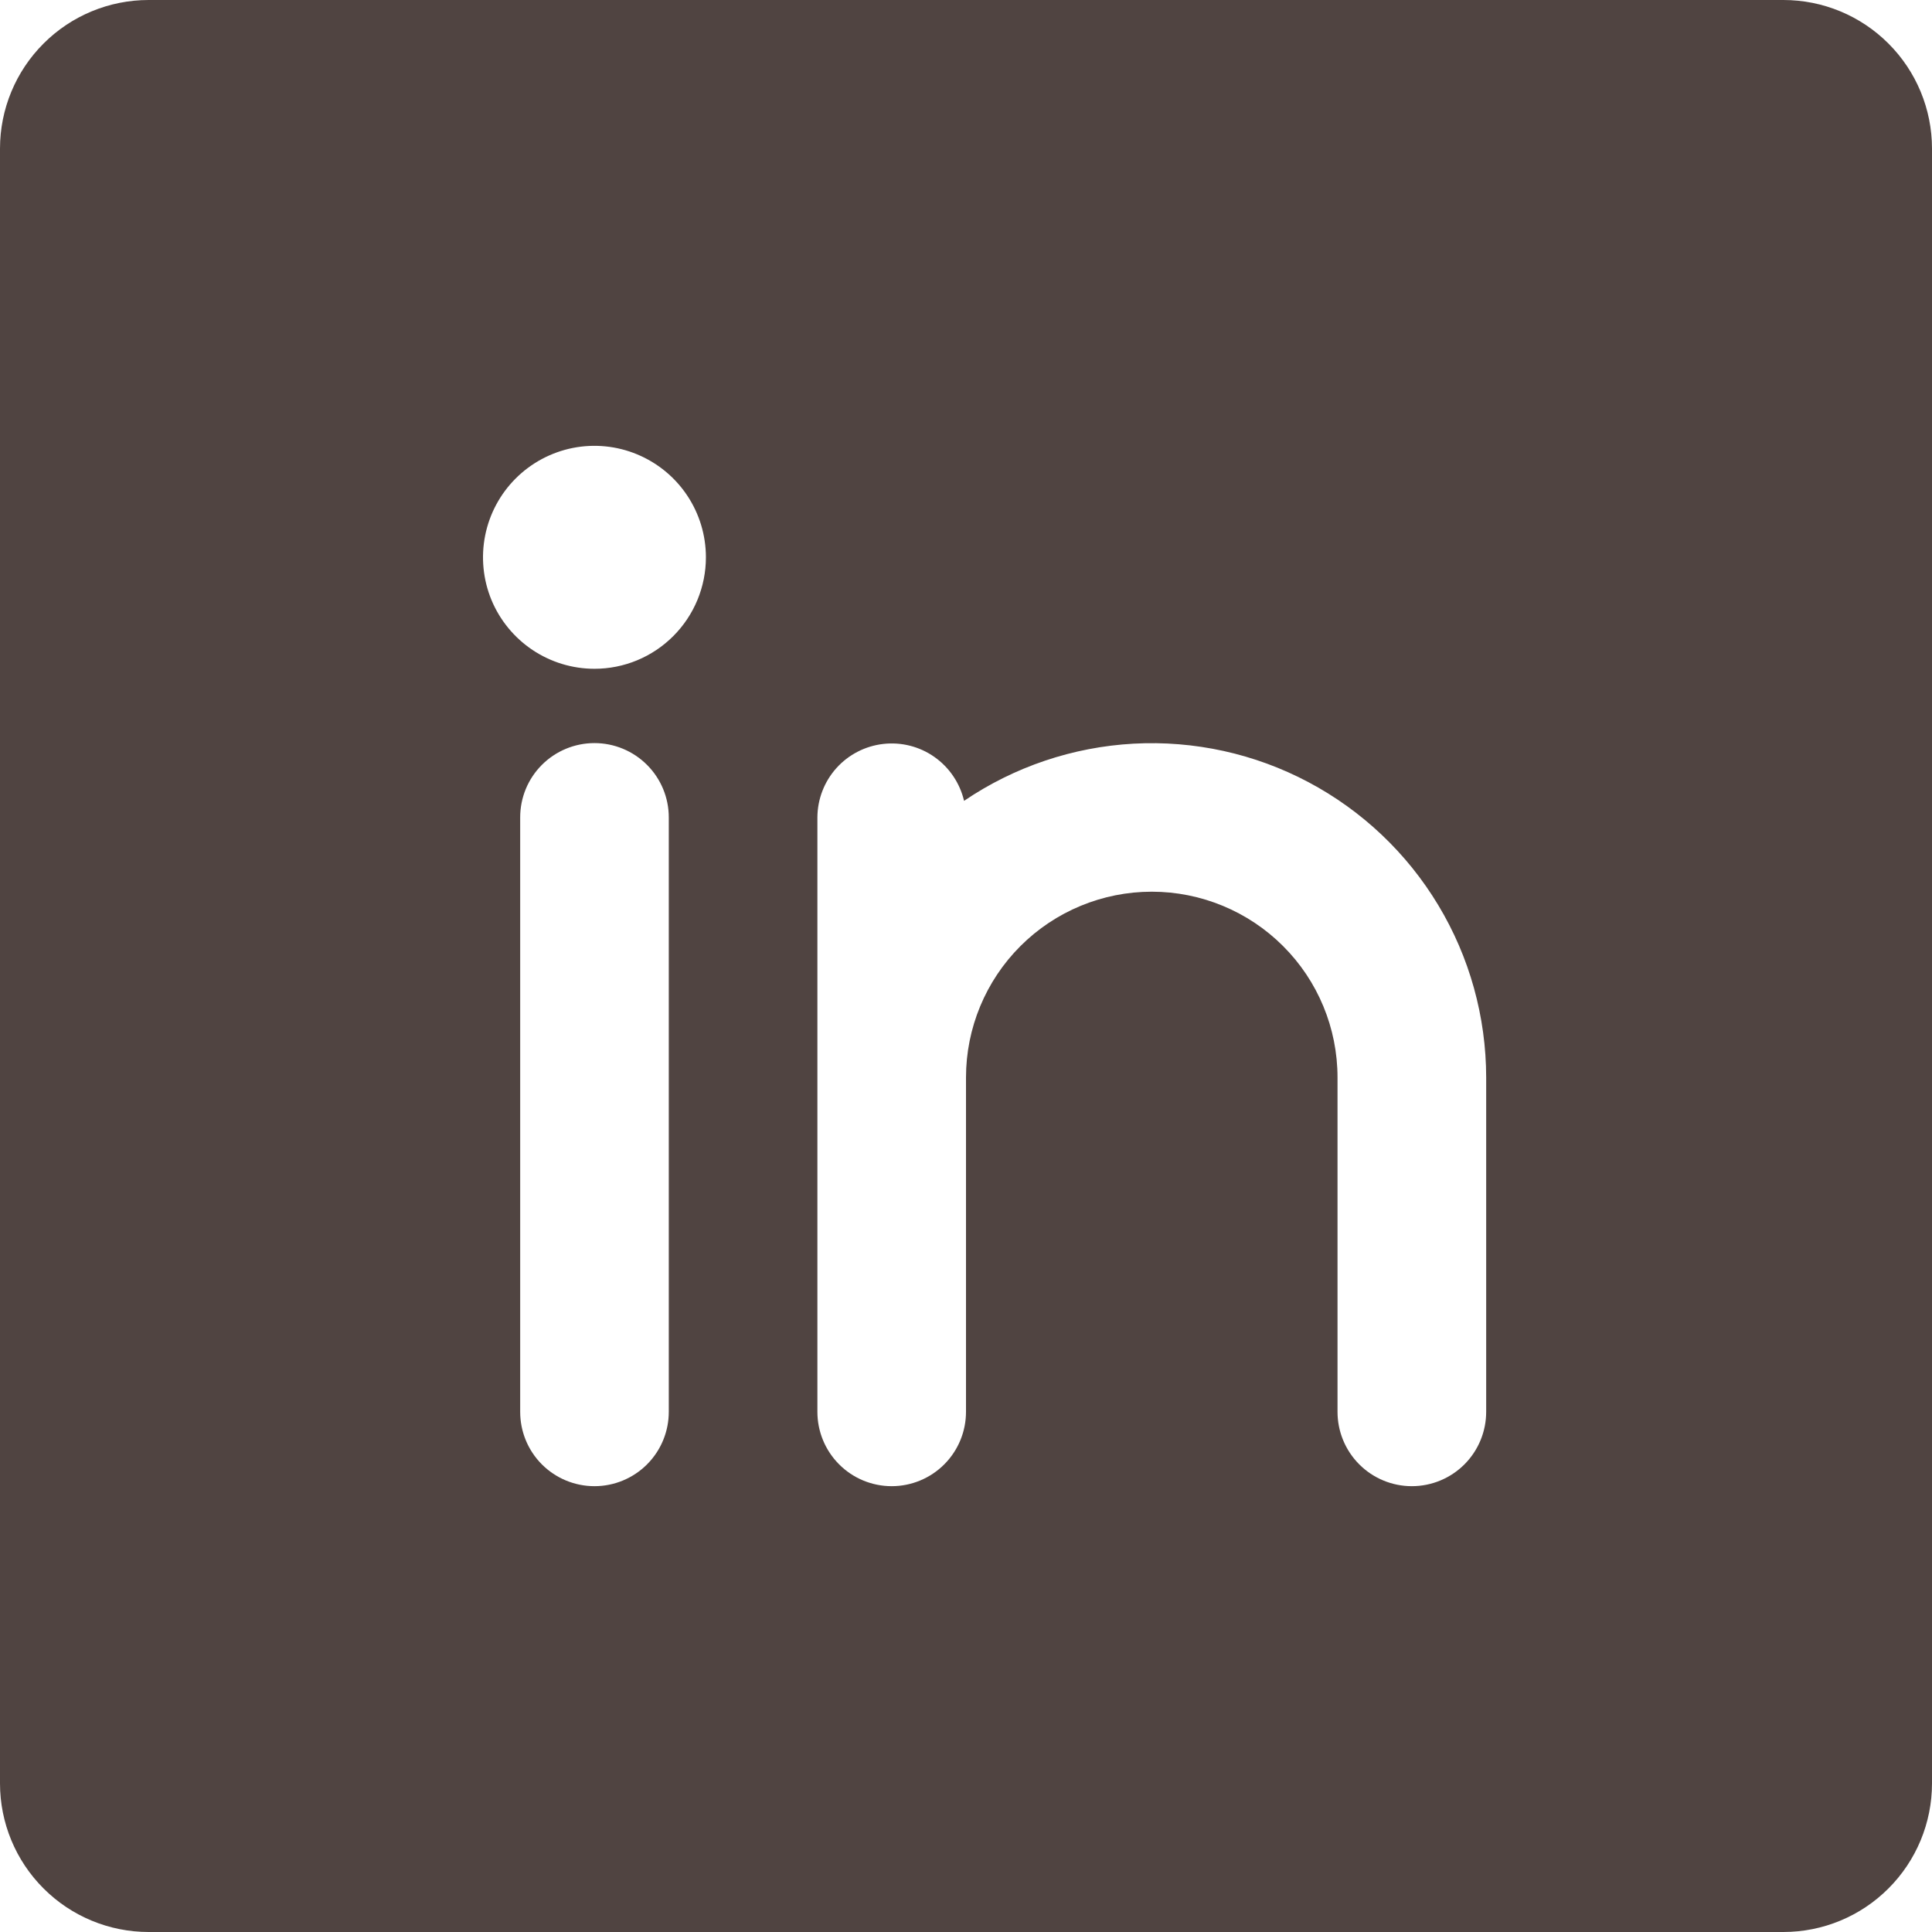 <svg width="37" height="37" viewBox="0 0 37 37" fill="none" xmlns="http://www.w3.org/2000/svg">
<path d="M34.154 0H2.846C2.091 0 1.367 0.3 0.834 0.834C0.3 1.367 0 2.091 0 2.846V34.154C0 34.909 0.3 35.633 0.834 36.166C1.367 36.7 2.091 37 2.846 37H34.154C34.909 37 35.633 36.7 36.166 36.166C36.7 35.633 37 34.909 37 34.154V2.846C37 2.091 36.7 1.367 36.166 0.834C35.633 0.3 34.909 0 34.154 0ZM12.808 27.038C12.808 27.416 12.658 27.778 12.391 28.045C12.124 28.312 11.762 28.462 11.385 28.462C11.007 28.462 10.645 28.312 10.378 28.045C10.111 27.778 9.962 27.416 9.962 27.038V15.654C9.962 15.276 10.111 14.915 10.378 14.648C10.645 14.381 11.007 14.231 11.385 14.231C11.762 14.231 12.124 14.381 12.391 14.648C12.658 14.915 12.808 15.276 12.808 15.654V27.038ZM11.385 12.808C10.962 12.808 10.55 12.682 10.199 12.448C9.848 12.213 9.574 11.88 9.412 11.49C9.251 11.1 9.209 10.671 9.291 10.257C9.373 9.843 9.577 9.462 9.875 9.164C10.174 8.865 10.554 8.662 10.968 8.579C11.382 8.497 11.811 8.539 12.201 8.701C12.591 8.863 12.925 9.136 13.159 9.487C13.394 9.838 13.519 10.251 13.519 10.673C13.519 11.239 13.294 11.782 12.894 12.182C12.494 12.583 11.951 12.808 11.385 12.808ZM28.462 27.038C28.462 27.416 28.312 27.778 28.045 28.045C27.778 28.312 27.416 28.462 27.038 28.462C26.661 28.462 26.299 28.312 26.032 28.045C25.765 27.778 25.615 27.416 25.615 27.038V20.635C25.615 19.691 25.241 18.786 24.573 18.119C23.906 17.452 23.001 17.077 22.058 17.077C21.114 17.077 20.209 17.452 19.542 18.119C18.875 18.786 18.5 19.691 18.5 20.635V27.038C18.5 27.416 18.35 27.778 18.083 28.045C17.816 28.312 17.454 28.462 17.077 28.462C16.7 28.462 16.337 28.312 16.071 28.045C15.804 27.778 15.654 27.416 15.654 27.038V15.654C15.656 15.305 15.785 14.97 16.018 14.71C16.251 14.451 16.571 14.286 16.918 14.247C17.264 14.208 17.613 14.297 17.897 14.498C18.182 14.699 18.383 14.998 18.463 15.337C19.425 14.684 20.548 14.306 21.709 14.242C22.871 14.179 24.028 14.433 25.056 14.978C26.084 15.523 26.944 16.337 27.544 17.334C28.144 18.33 28.461 19.471 28.462 20.635V27.038Z" fill="#504441"/>
</svg>
